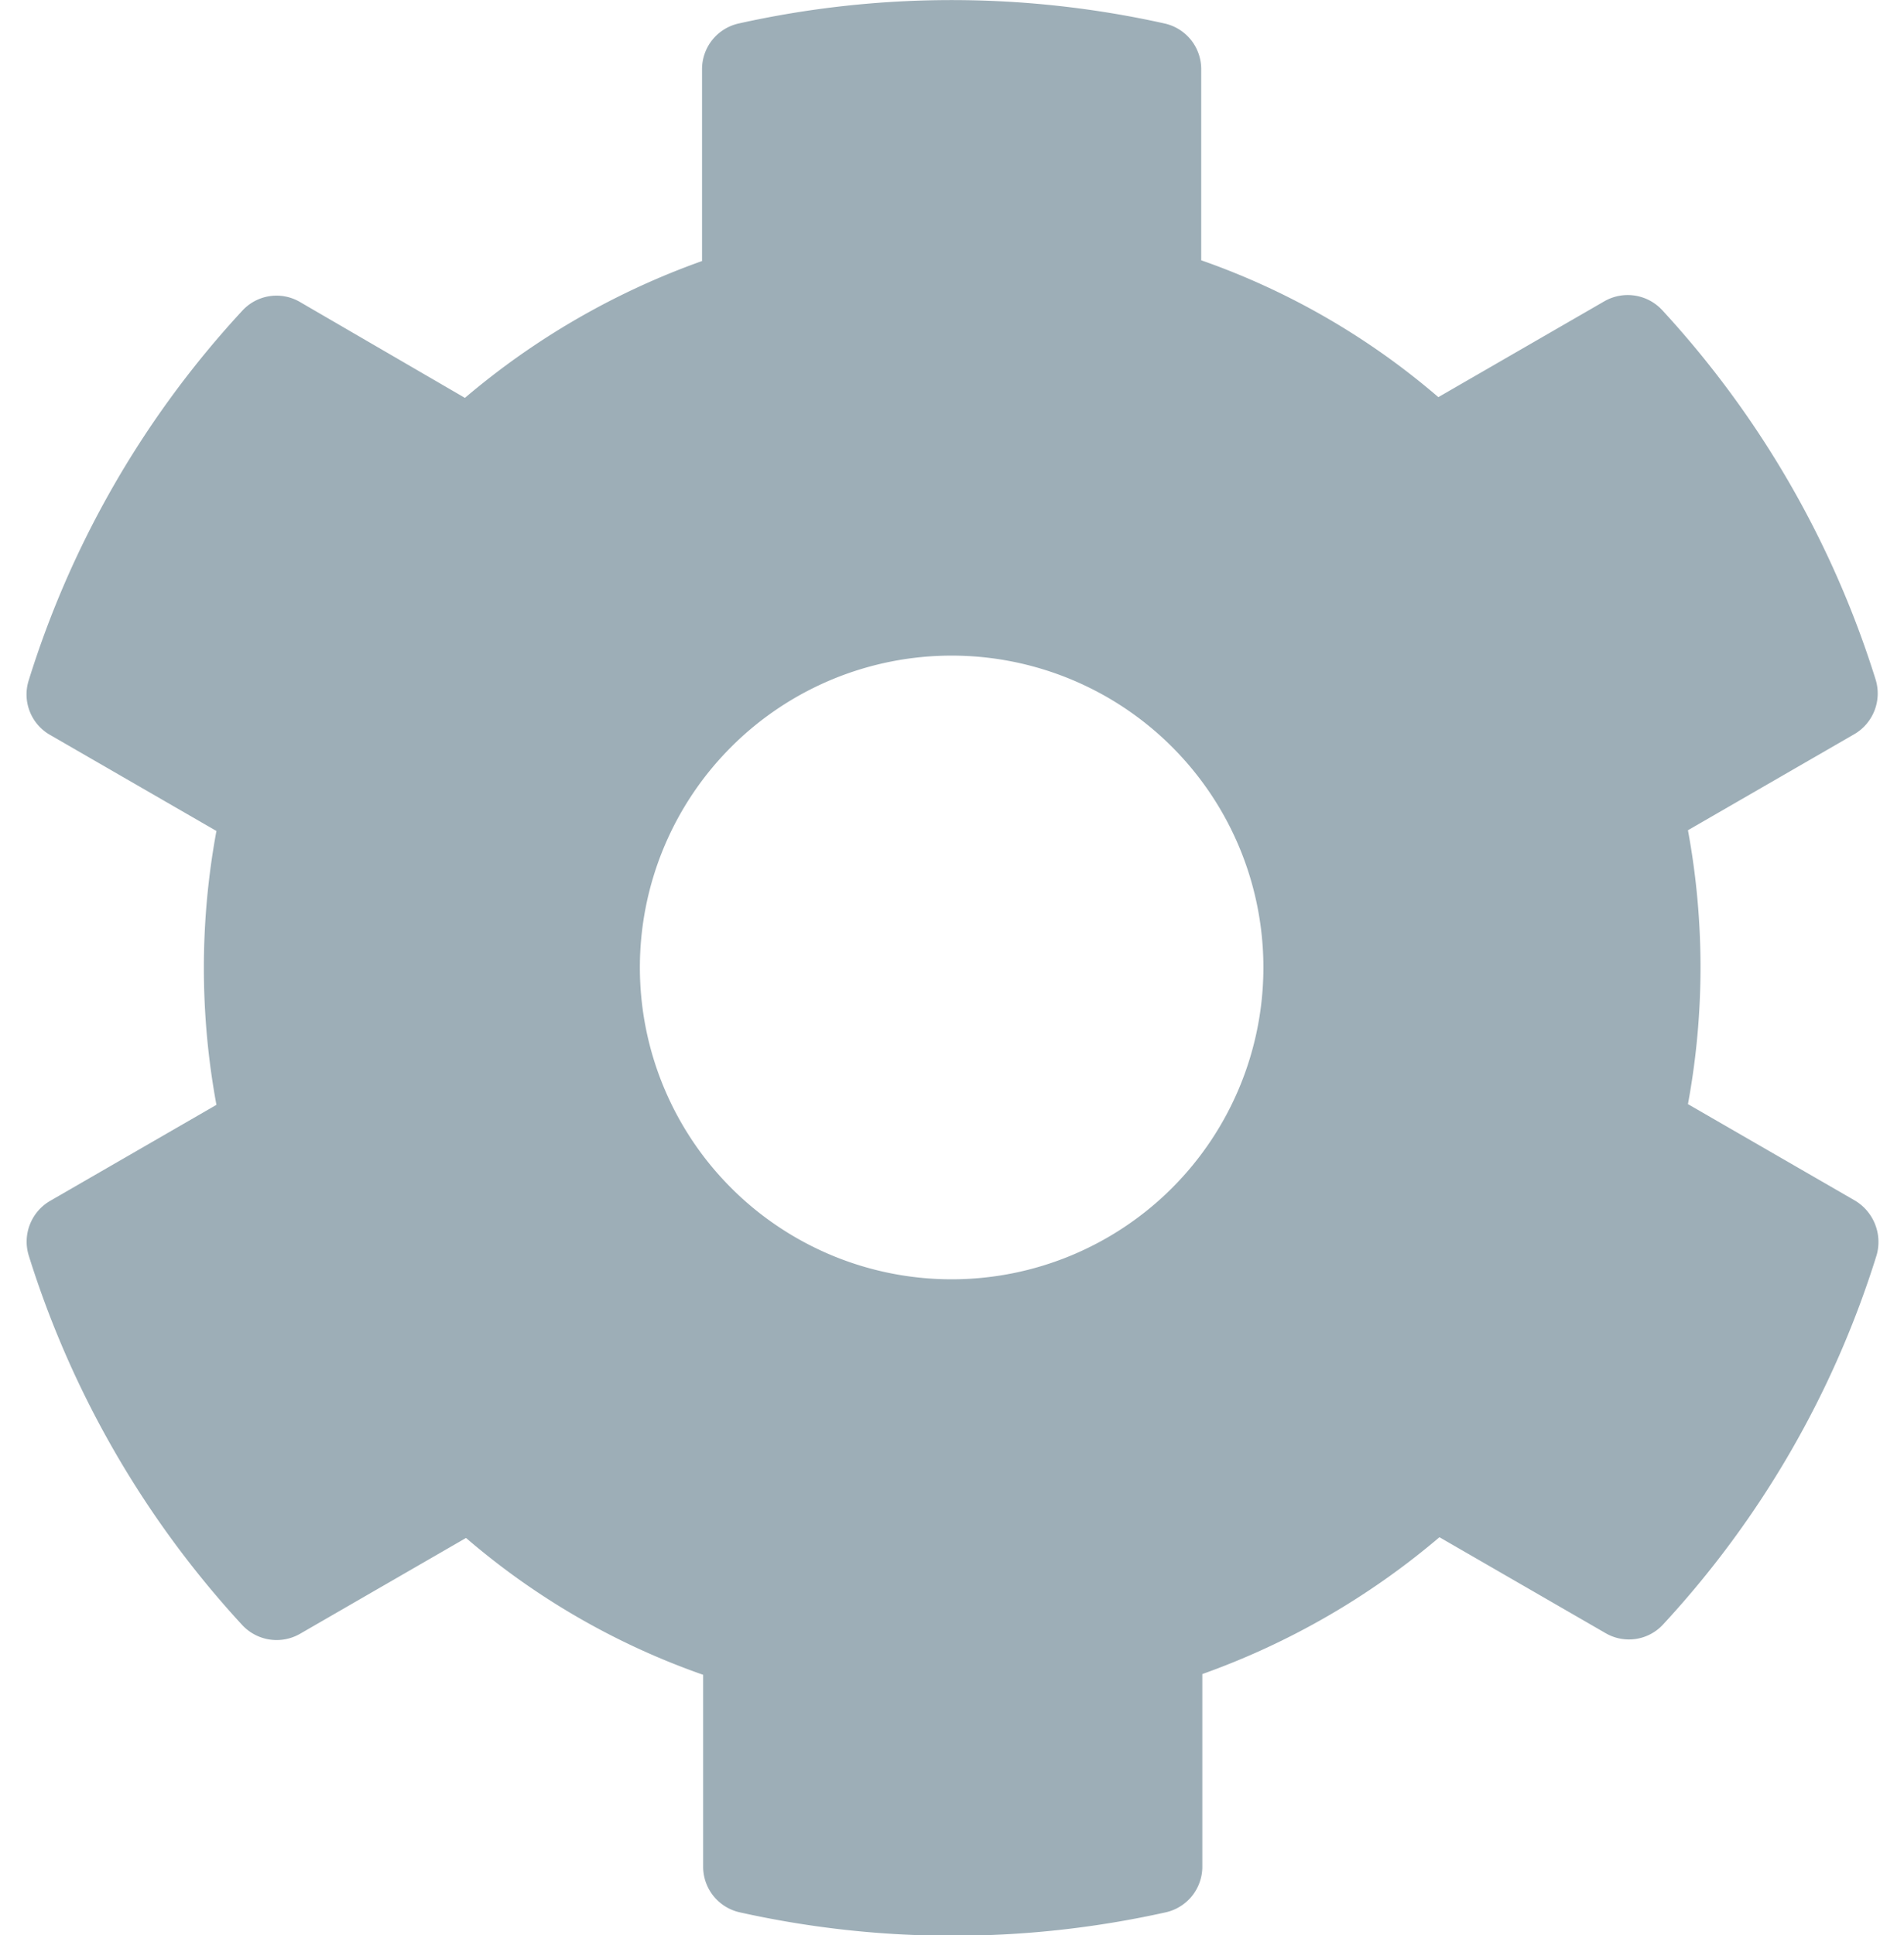 <svg xmlns="http://www.w3.org/2000/svg" width="28.098" height="28.549" viewBox="0 0 10.098 10.549"><defs><style>.a{fill:#9daeb7;}</style></defs><path class="a" d="M28.613,14.641l-.906-.523a4.1,4.1,0,0,0,0-1.493l.906-.523a.257.257,0,0,0,.117-.3,5.3,5.3,0,0,0-1.163-2.012.256.256,0,0,0-.315-.049l-.906.523a4.014,4.014,0,0,0-1.293-.746V8.476a.255.255,0,0,0-.2-.249,5.346,5.346,0,0,0-2.322,0,.255.255,0,0,0-.2.249V9.522a4.14,4.14,0,0,0-1.293.746l-.9-.523a.253.253,0,0,0-.315.049,5.265,5.265,0,0,0-1.163,2.012.254.254,0,0,0,.117.3l.906.523a4.1,4.1,0,0,0,0,1.493l-.906.523a.257.257,0,0,0-.117.3,5.3,5.3,0,0,0,1.163,2.012.256.256,0,0,0,.315.049l.906-.523a4.014,4.014,0,0,0,1.293.746v1.046a.255.255,0,0,0,.2.249,5.346,5.346,0,0,0,2.322,0,.255.255,0,0,0,.2-.249V17.225a4.14,4.14,0,0,0,1.293-.746l.906.523a.253.253,0,0,0,.315-.049,5.265,5.265,0,0,0,1.163-2.012A.263.263,0,0,0,28.613,14.641Zm-4.921.432a1.7,1.7,0,1,1,1.7-1.7A1.7,1.7,0,0,1,23.692,15.073Z" transform="translate(-18.645 -8.099)"/></svg>